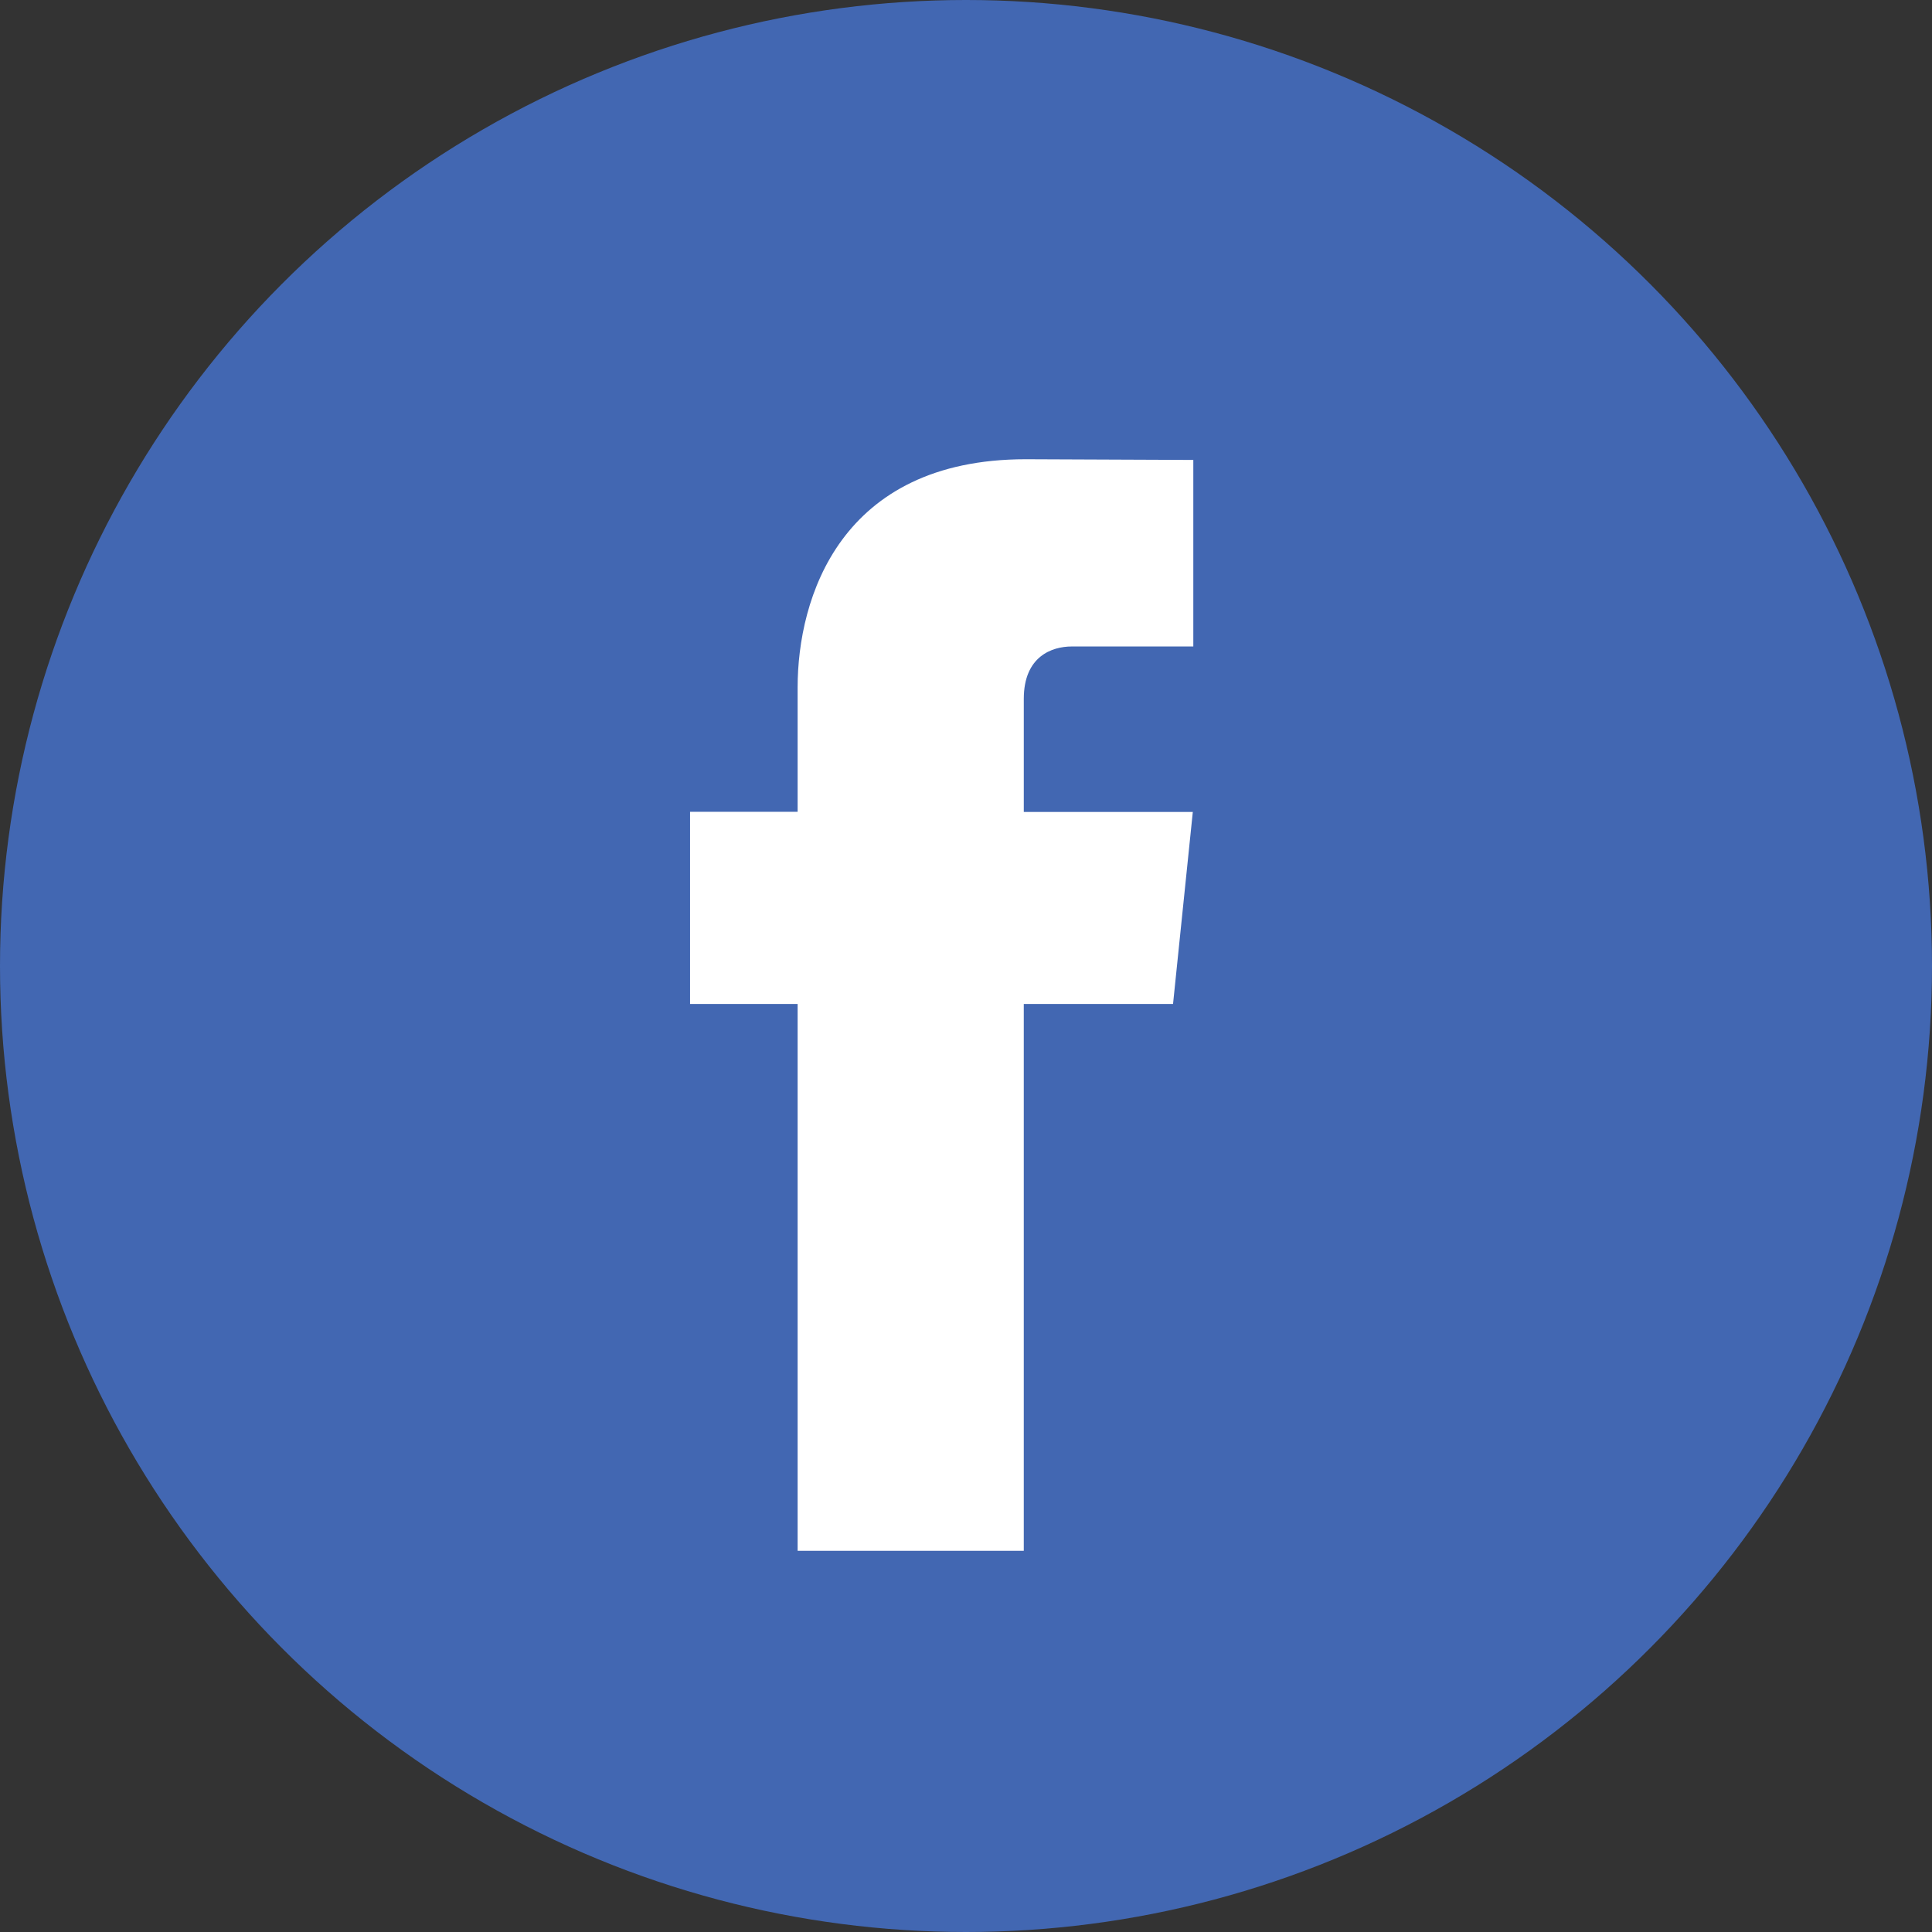 <svg xmlns="http://www.w3.org/2000/svg" xml:space="preserve" width="512" height="512"><rect width="100%" height="100%" fill="#333333" stroke="none"/><circle cx="256" cy="256" r="256" style="fill:#4267b2;stroke-width:1;fill-opacity:1"/><path d="M310.868 266.064h-39.557v144.92h-59.933v-144.92h-28.504v-50.93h28.504v-32.958c0-23.568 11.196-60.474 60.466-60.474l44.395.186v49.436h-32.211c-5.284 0-12.713 2.64-12.713 13.883v29.974h44.79z" style="fill:#fff;stroke-width:1"/></svg>
